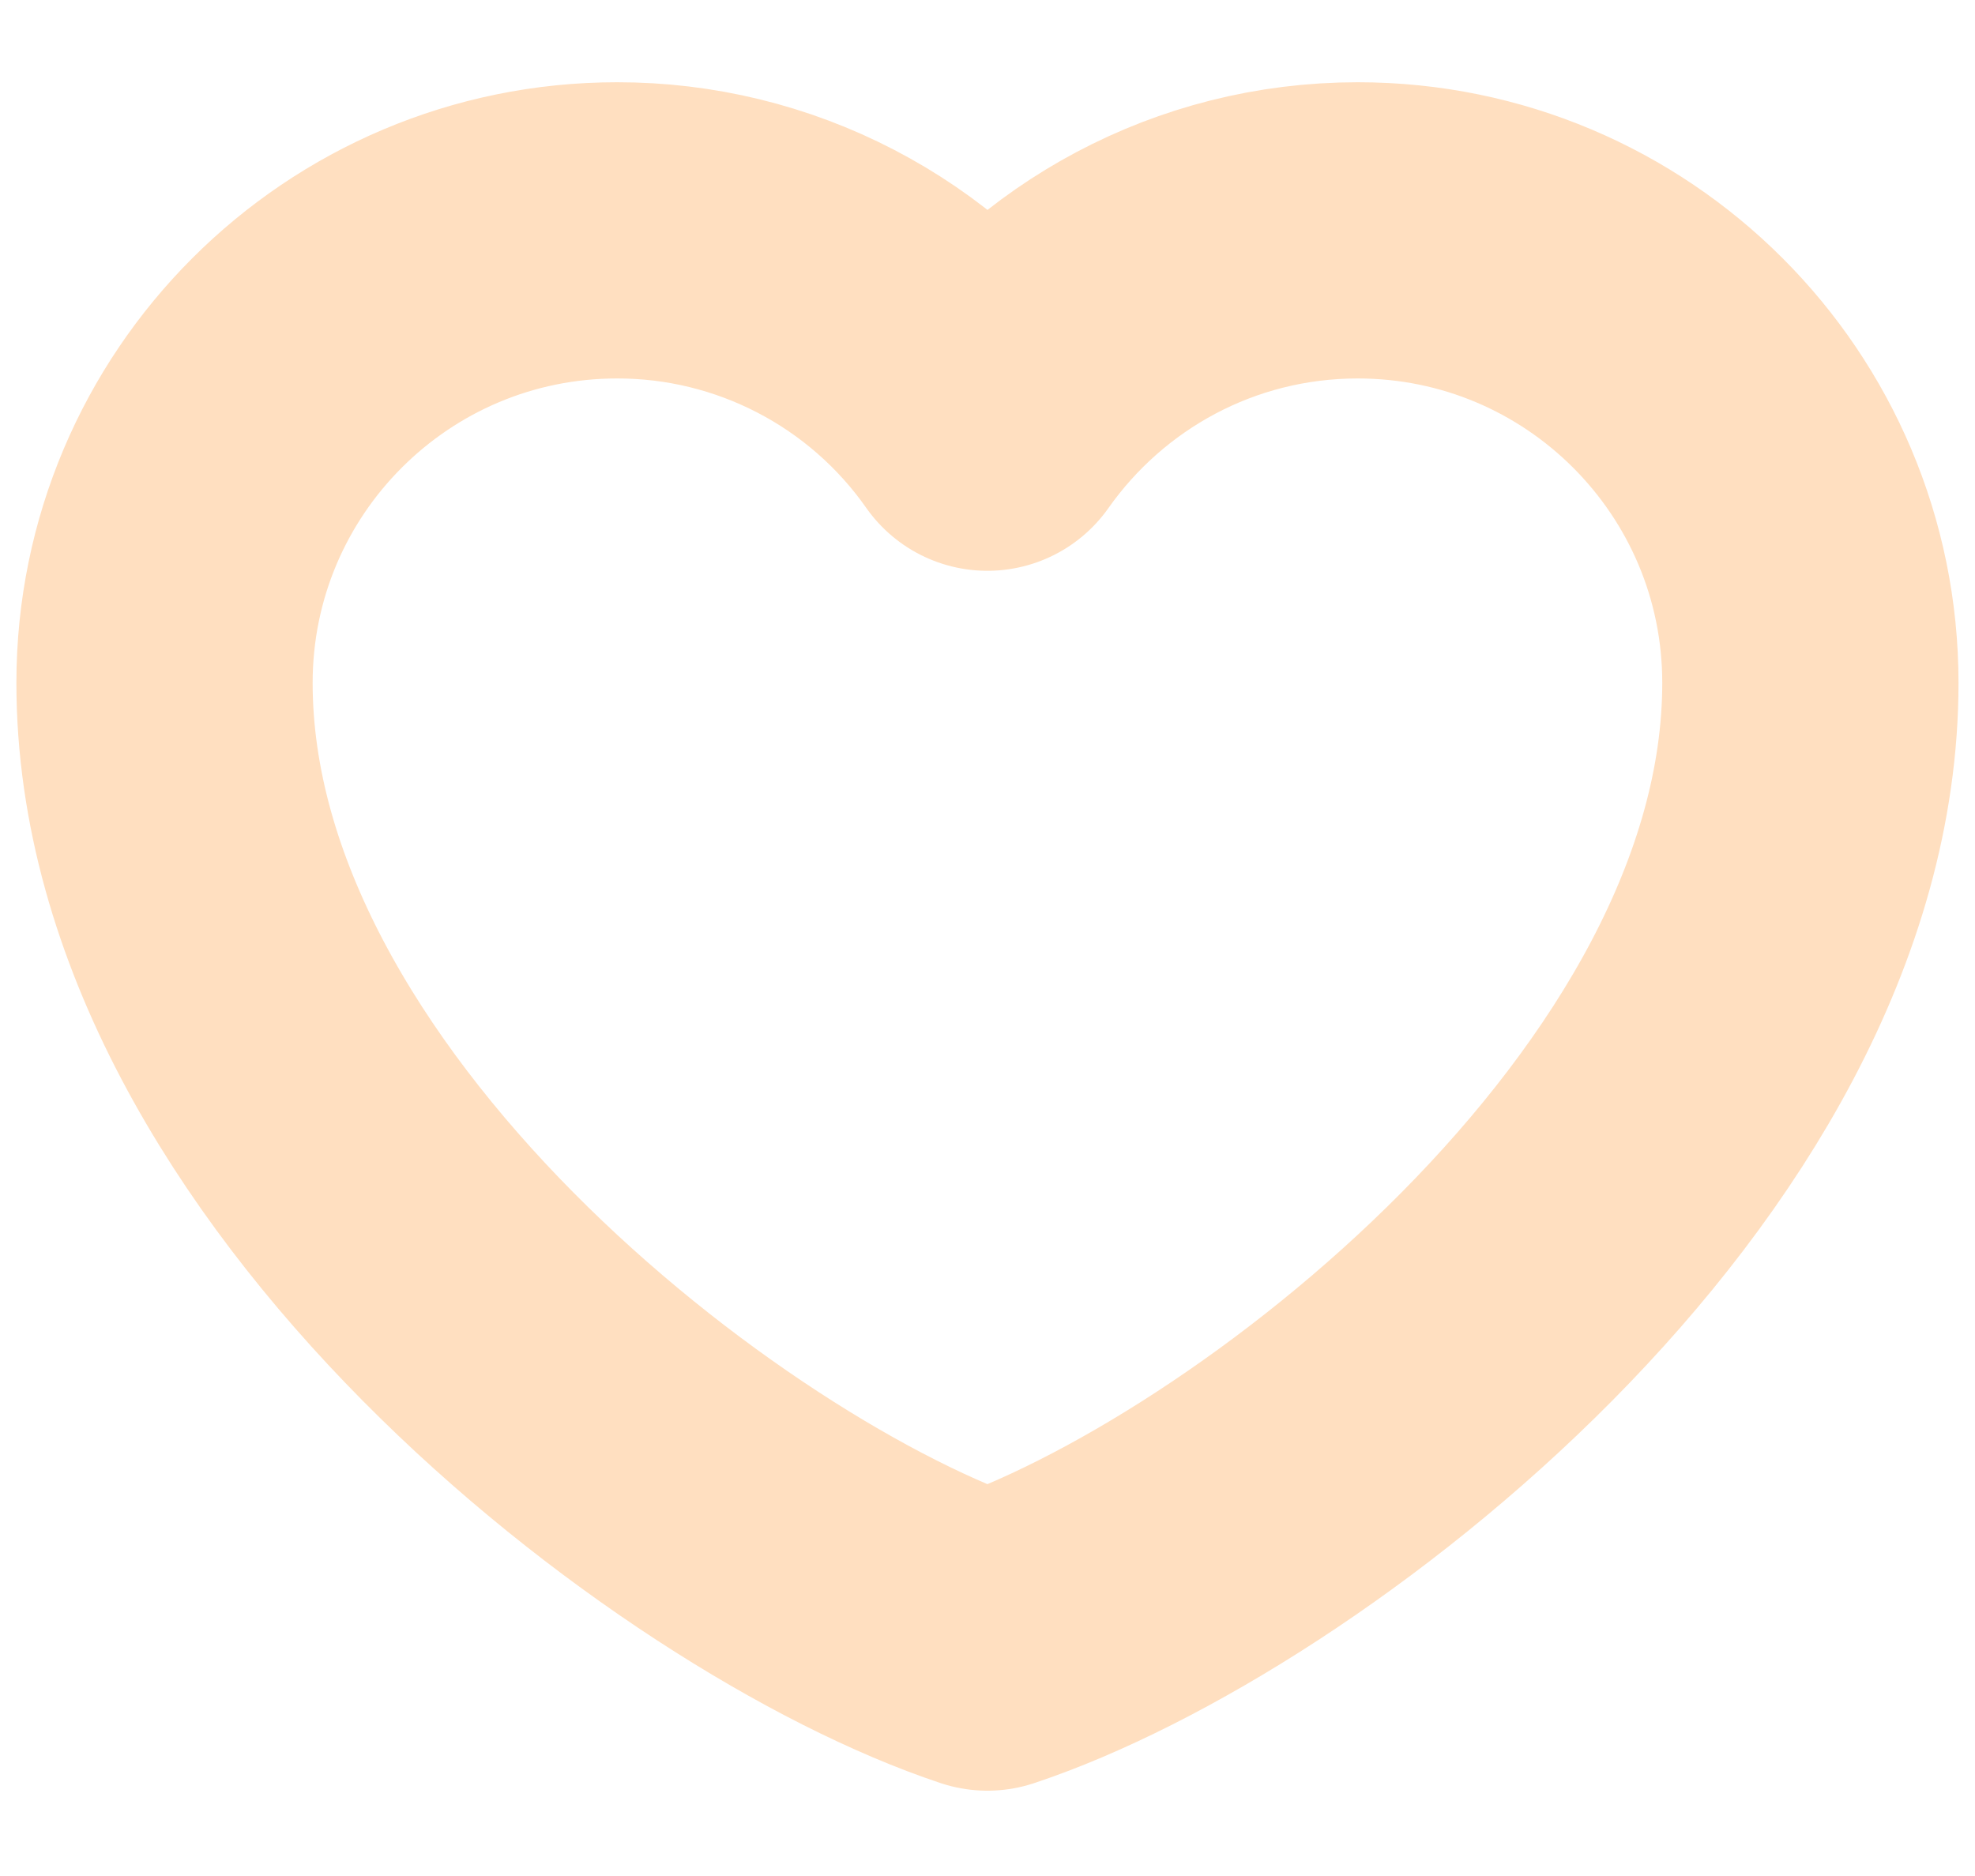 <svg width="20" height="19" viewBox="0 0 20 19" fill="none" xmlns="http://www.w3.org/2000/svg">
<path d="M6.249 2.333C3.718 2.333 1.666 4.385 1.666 6.916C1.666 11.5 7.083 15.666 9.999 16.636C12.916 15.666 18.333 11.5 18.333 6.916C18.333 4.385 16.281 2.333 13.749 2.333C12.199 2.333 10.829 3.103 9.999 4.281C9.577 3.679 9.015 3.187 8.362 2.848C7.71 2.509 6.985 2.332 6.249 2.333Z" stroke="#FFDFC0" stroke-width="3" stroke-linecap="round" stroke-linejoin="round"/>
</svg>
